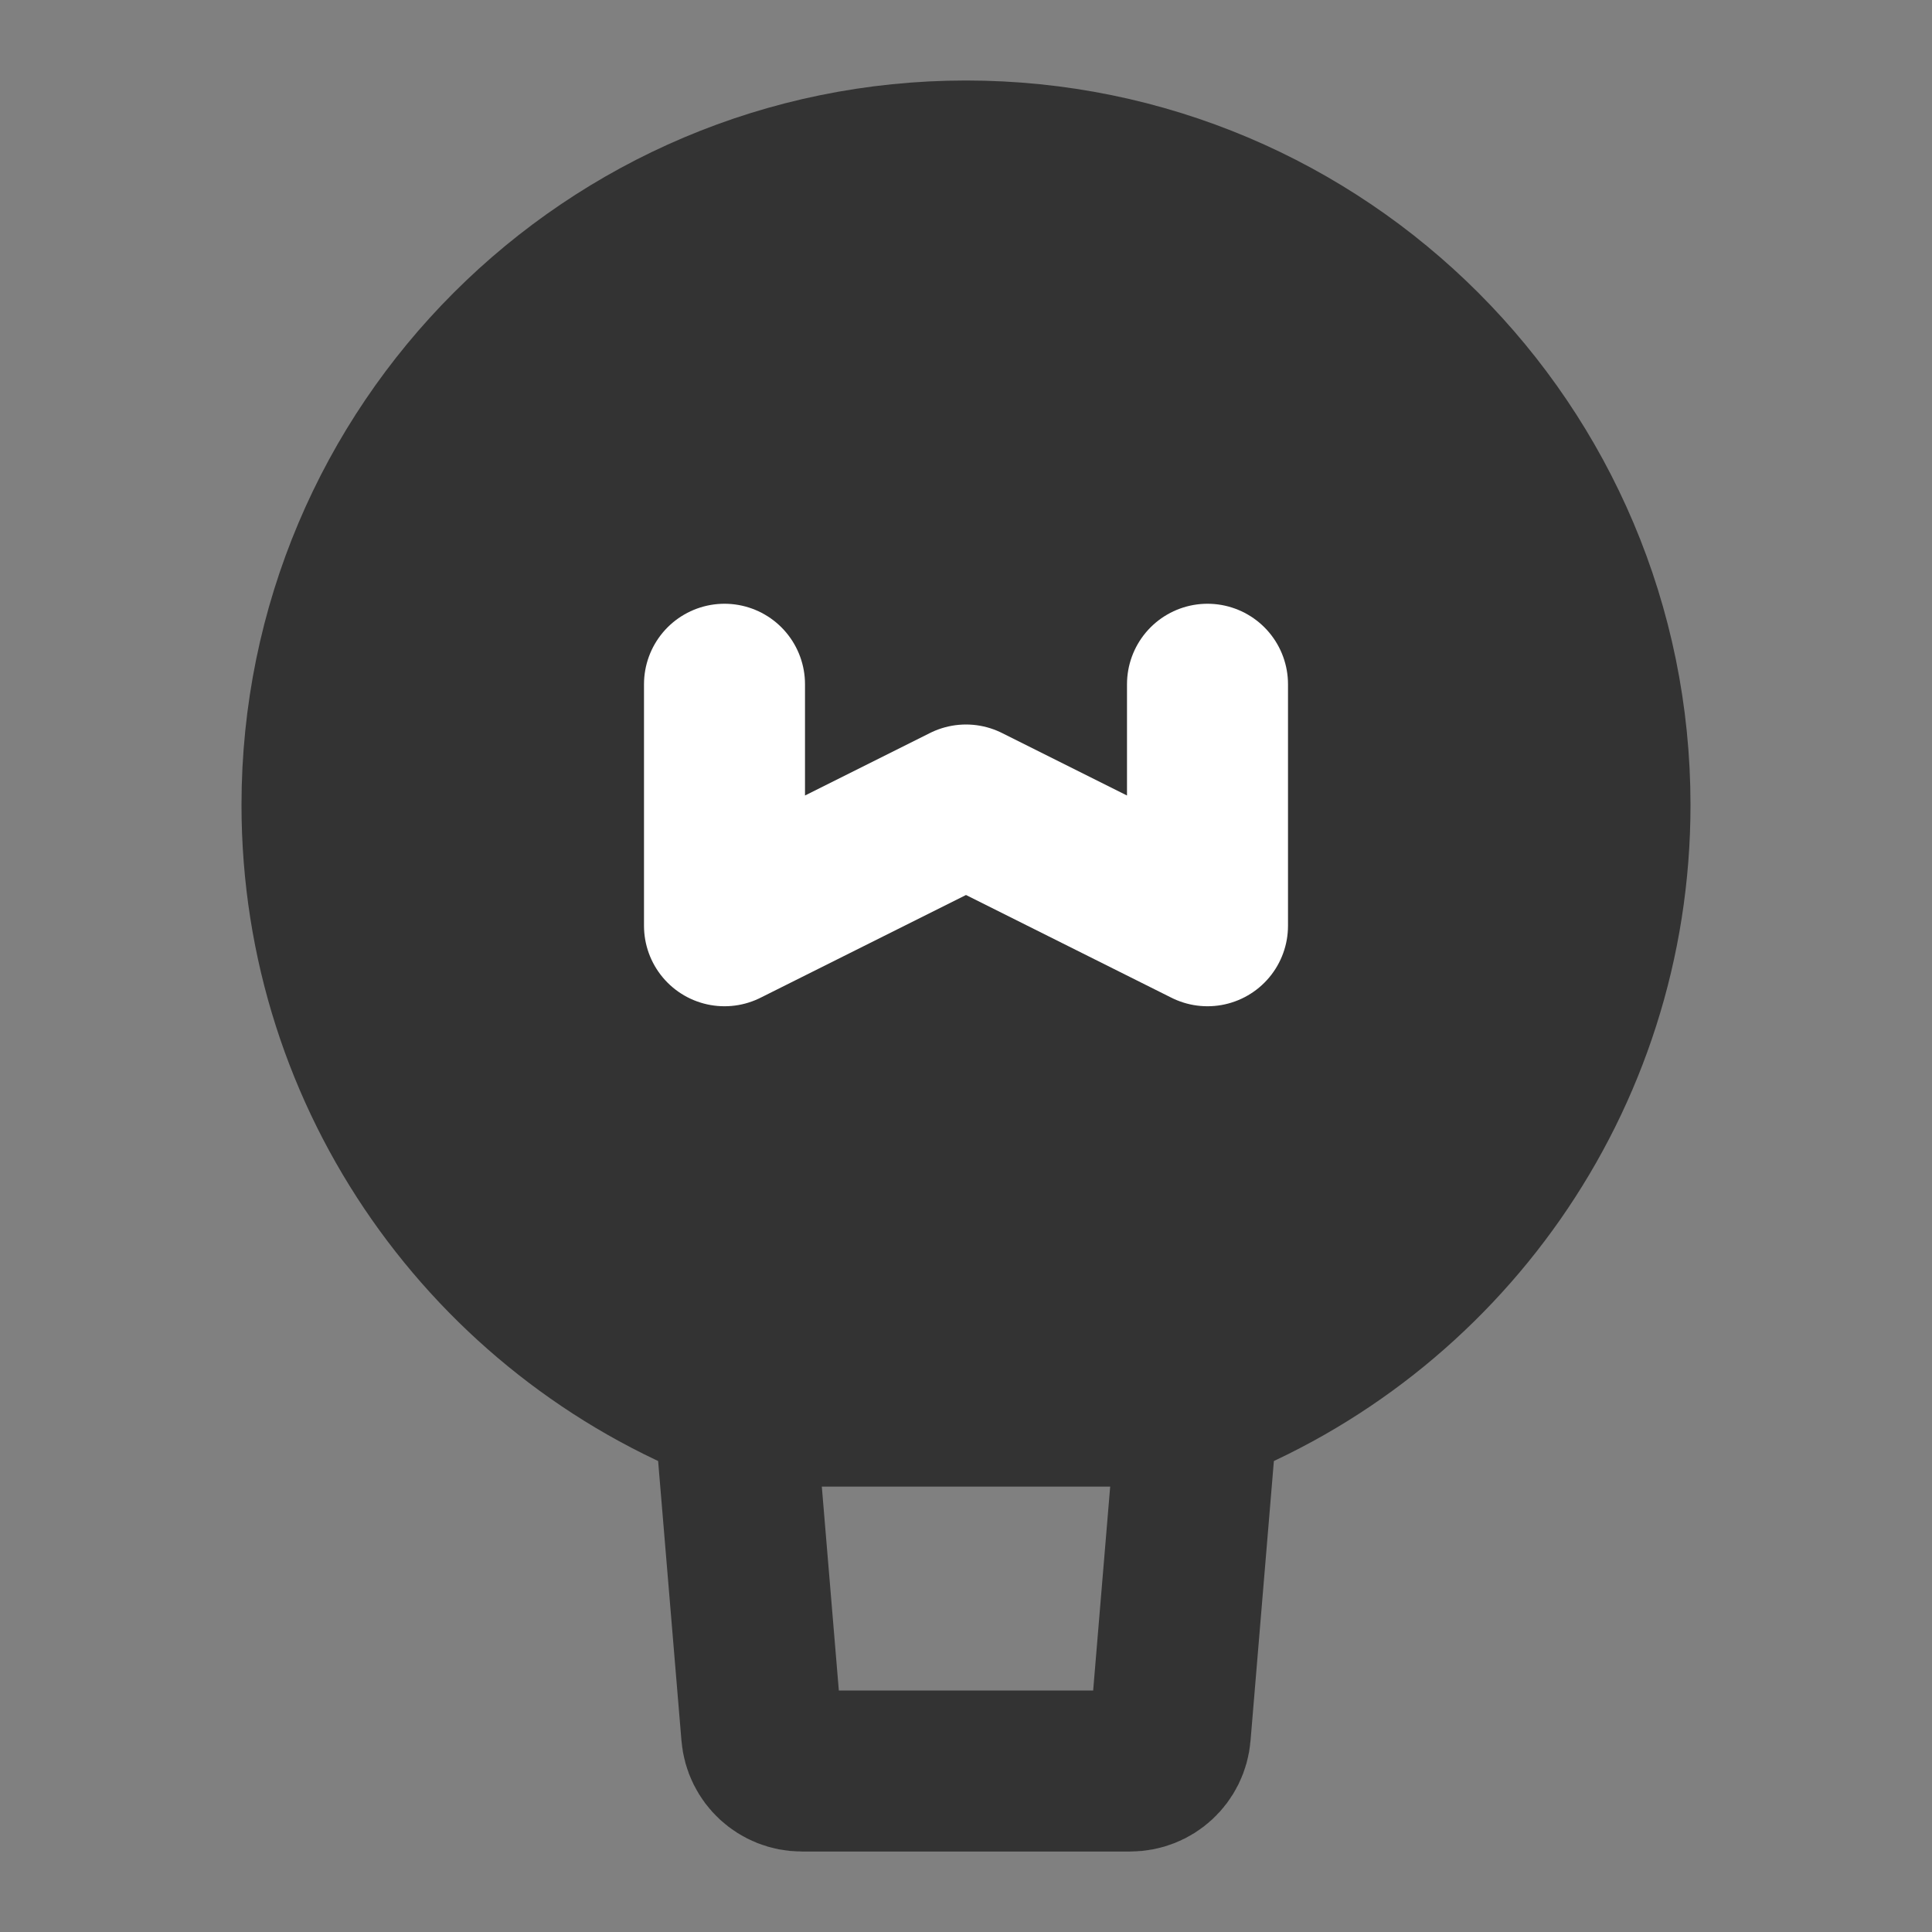 <svg width="24" height="24" viewBox="0 0 24 24" fill="none" xmlns="http://www.w3.org/2000/svg">
<rect x="0" y="0" width="24" height="24" fill="#808080" stroke="none"/>
<path d="M20 10C20 13.404 17.874 16.311 14.878 17.467H12H9.122C6.126 16.311 4 13.404 4 10C4 5.582 7.582 2 12 2C16.418 2 20 5.582 20 10Z" fill="#333333" stroke="#333333" stroke-width="2" stroke-linecap="round" stroke-linejoin="round"/>
<path d="M14.878 17.467L14.538 21.541C14.517 21.801 14.3 22 14.04 22H9.96C9.7 22 9.483 21.801 9.462 21.541L9.122 17.467" stroke="#333333" stroke-width="2" stroke-linecap="round" stroke-linejoin="round"/>
<path d="M9 8.5V11.5L12 10L15 11.5V8.5" stroke="white" stroke-width="2" stroke-linecap="round" stroke-linejoin="round"/>
</svg>
